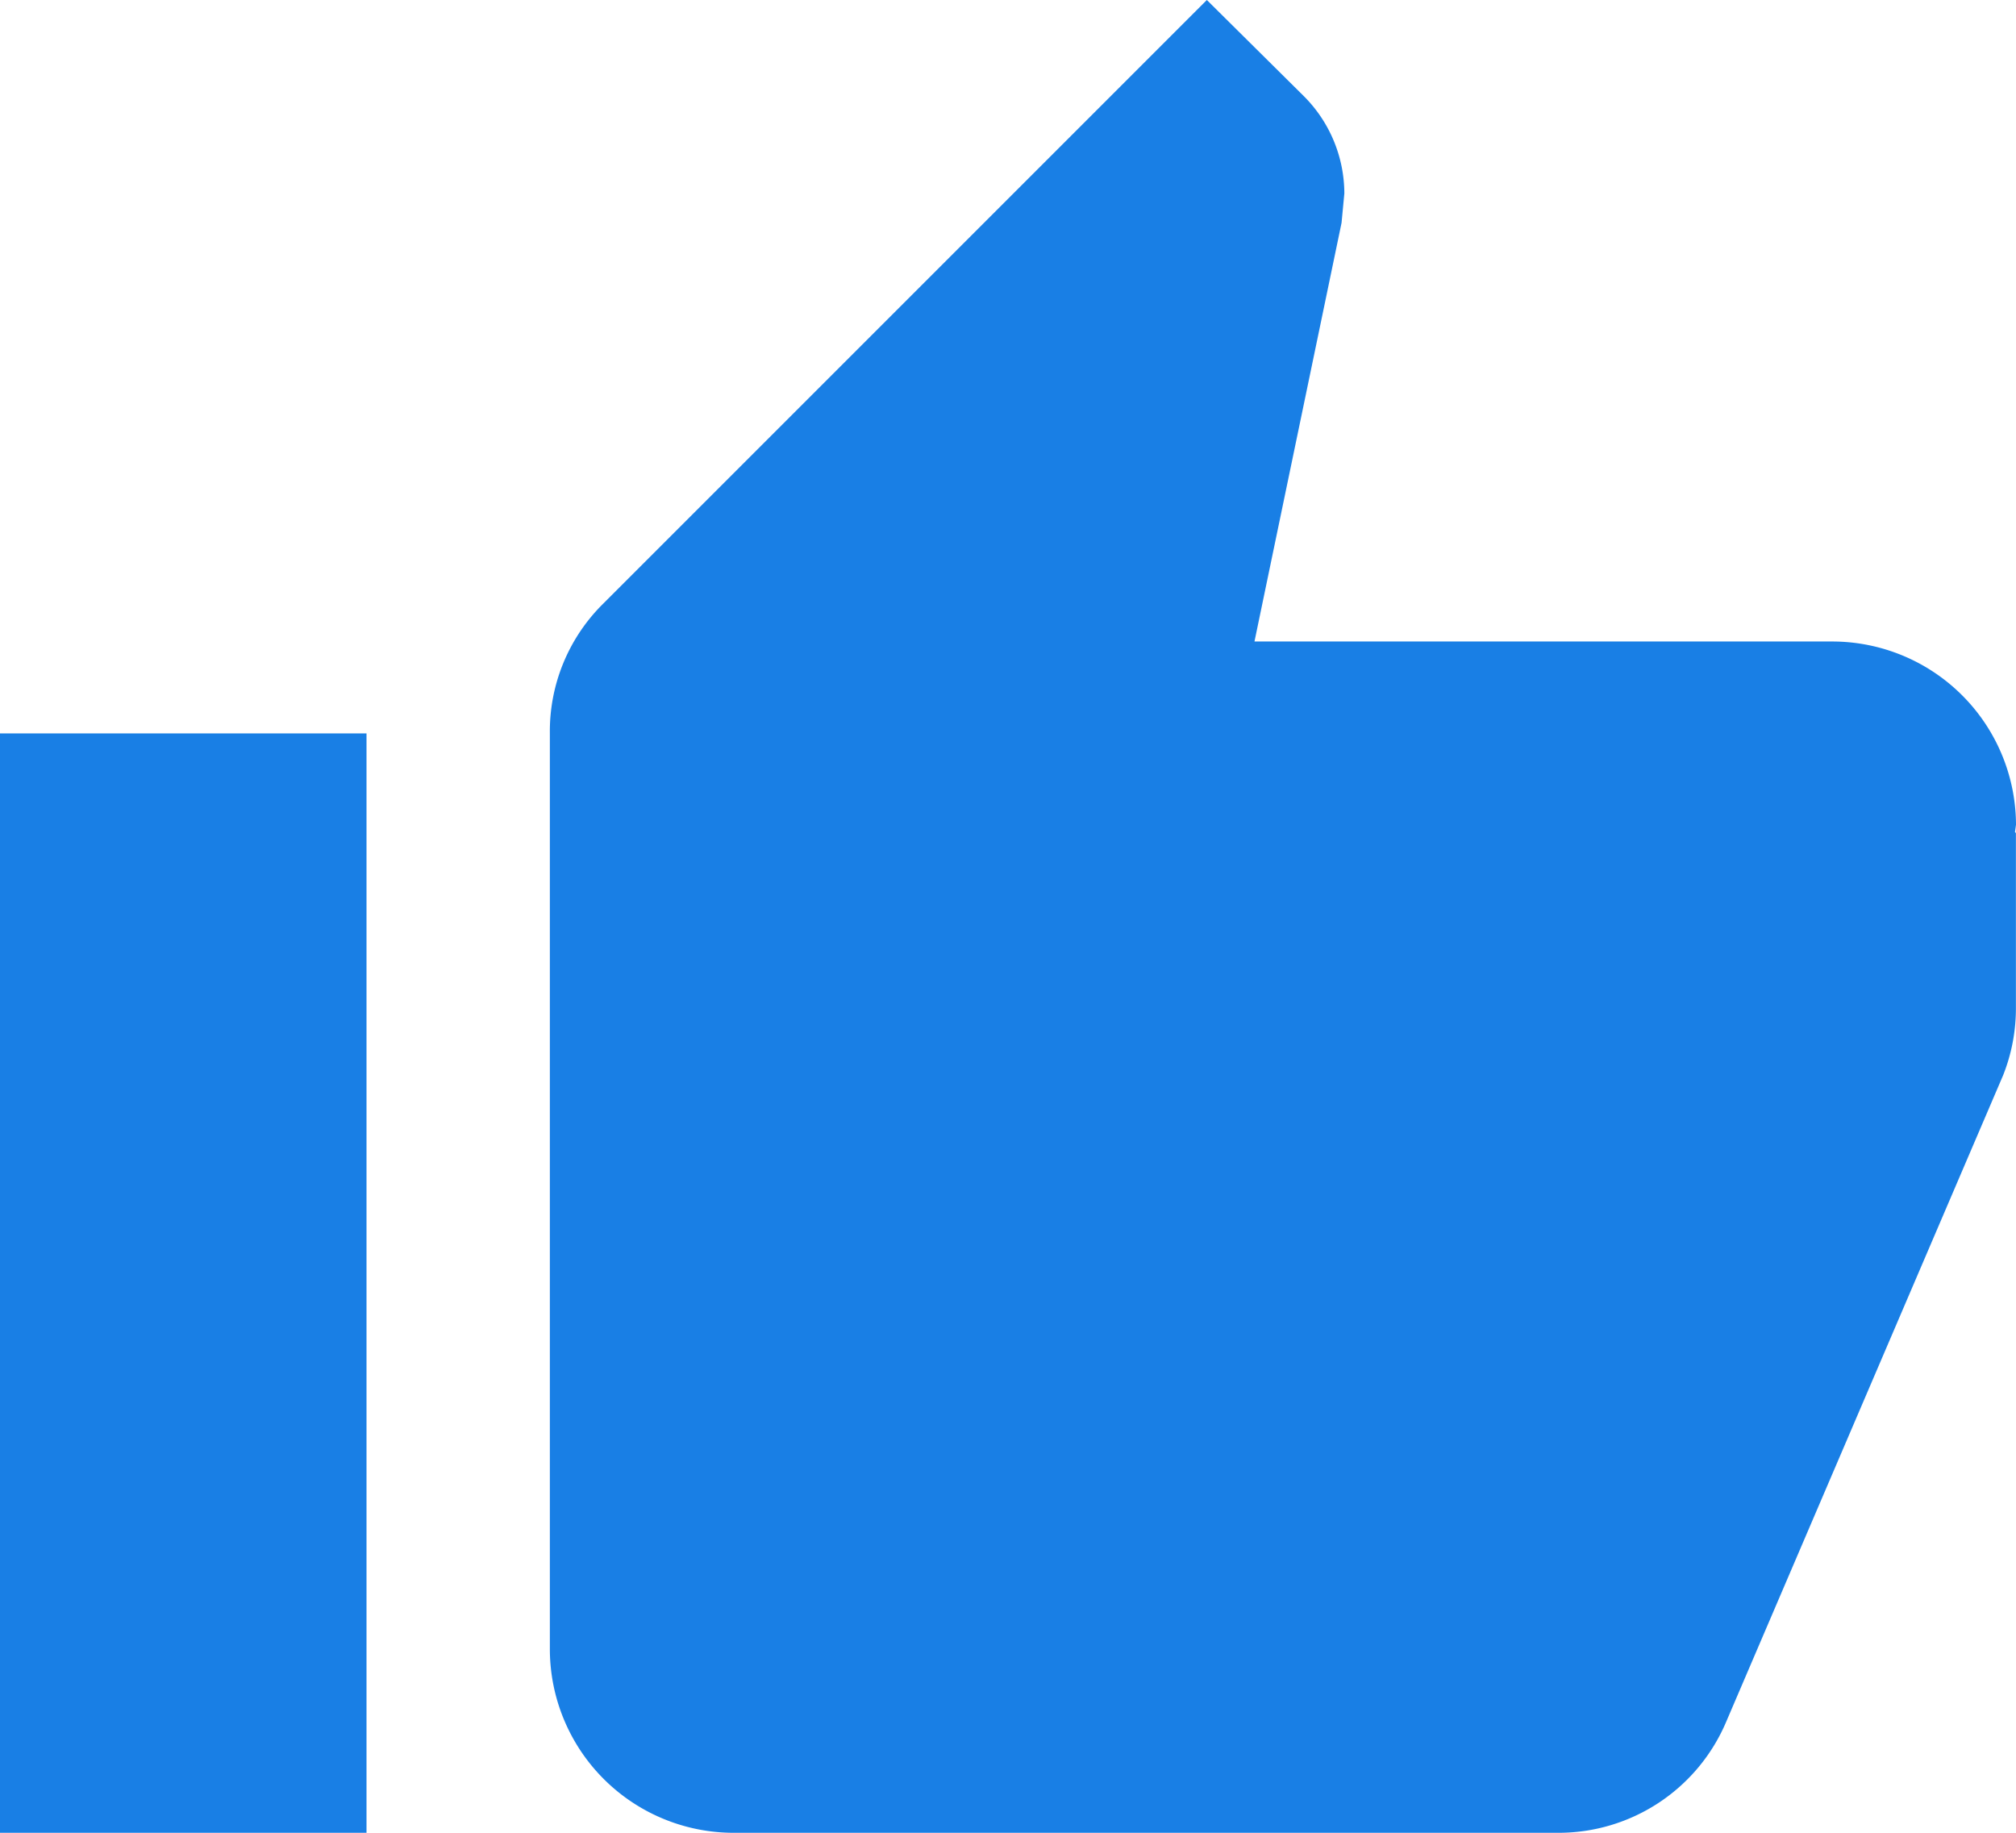 <svg xmlns="http://www.w3.org/2000/svg" width="21.716" height="19.742" viewBox="0 0 21.716 19.742">
  <path id="Icon_material-thumb-up" data-name="Icon material-thumb-up" d="M1.5,21.242H5.448V9.4H1.5ZM23.216,10.384A1.98,1.98,0,0,0,21.242,8.41H15.013L15.951,3.9l.03-.316a1.486,1.486,0,0,0-.434-1.046L14.5,1.5,8,8A1.93,1.93,0,0,0,7.423,9.4v9.871A1.98,1.98,0,0,0,9.4,21.242H18.28a1.961,1.961,0,0,0,1.816-1.2l2.981-6.959a1.95,1.95,0,0,0,.138-.721V10.473l-.01-.01Z" transform="translate(-1.5 -1.5)" fill="#197fe5"/>
</svg>
